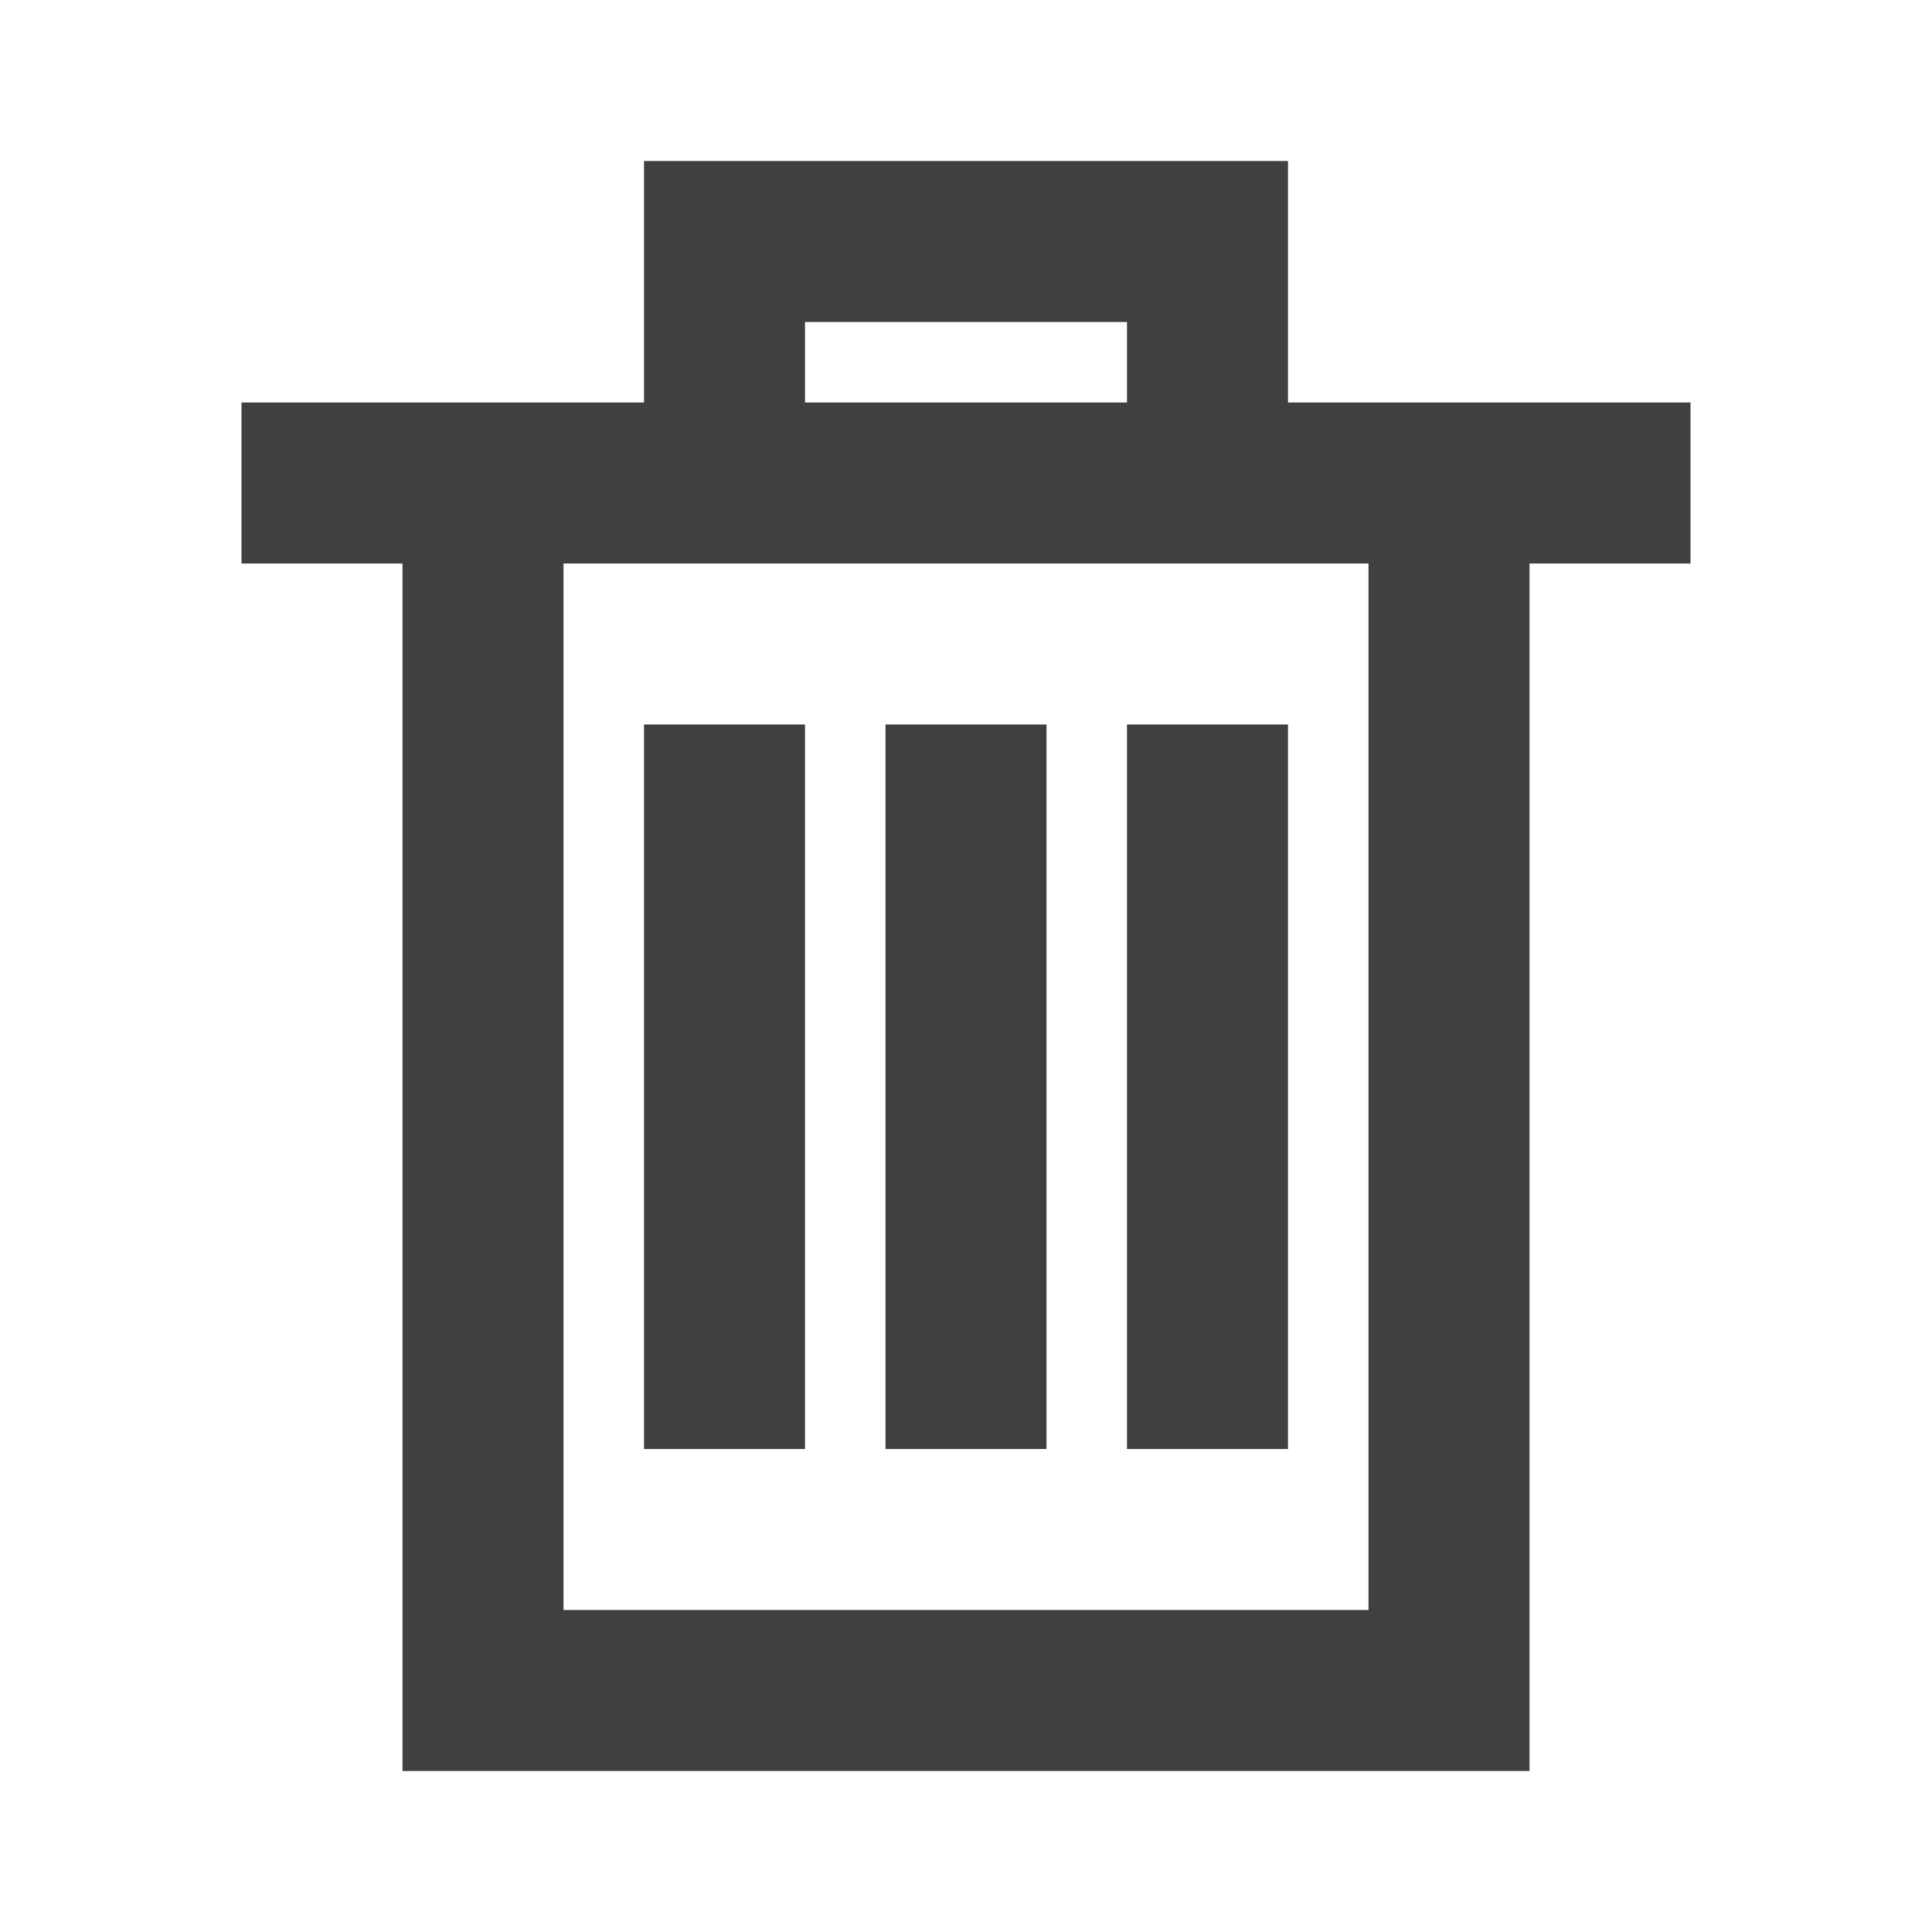 <svg width="24" height="24" viewBox="0 0 24 24" fill="none" xmlns="http://www.w3.org/2000/svg">
<path d="M16 2V5H21V7H19V22H5V7H3V5H8V2H16ZM17 7H7V20H17V7ZM10 9V18H8V9H10ZM13 9V18H11V9H13ZM16 9V18H14V9H16ZM14 4H10V5H14V4Z" fill="#404040"/>
</svg>
